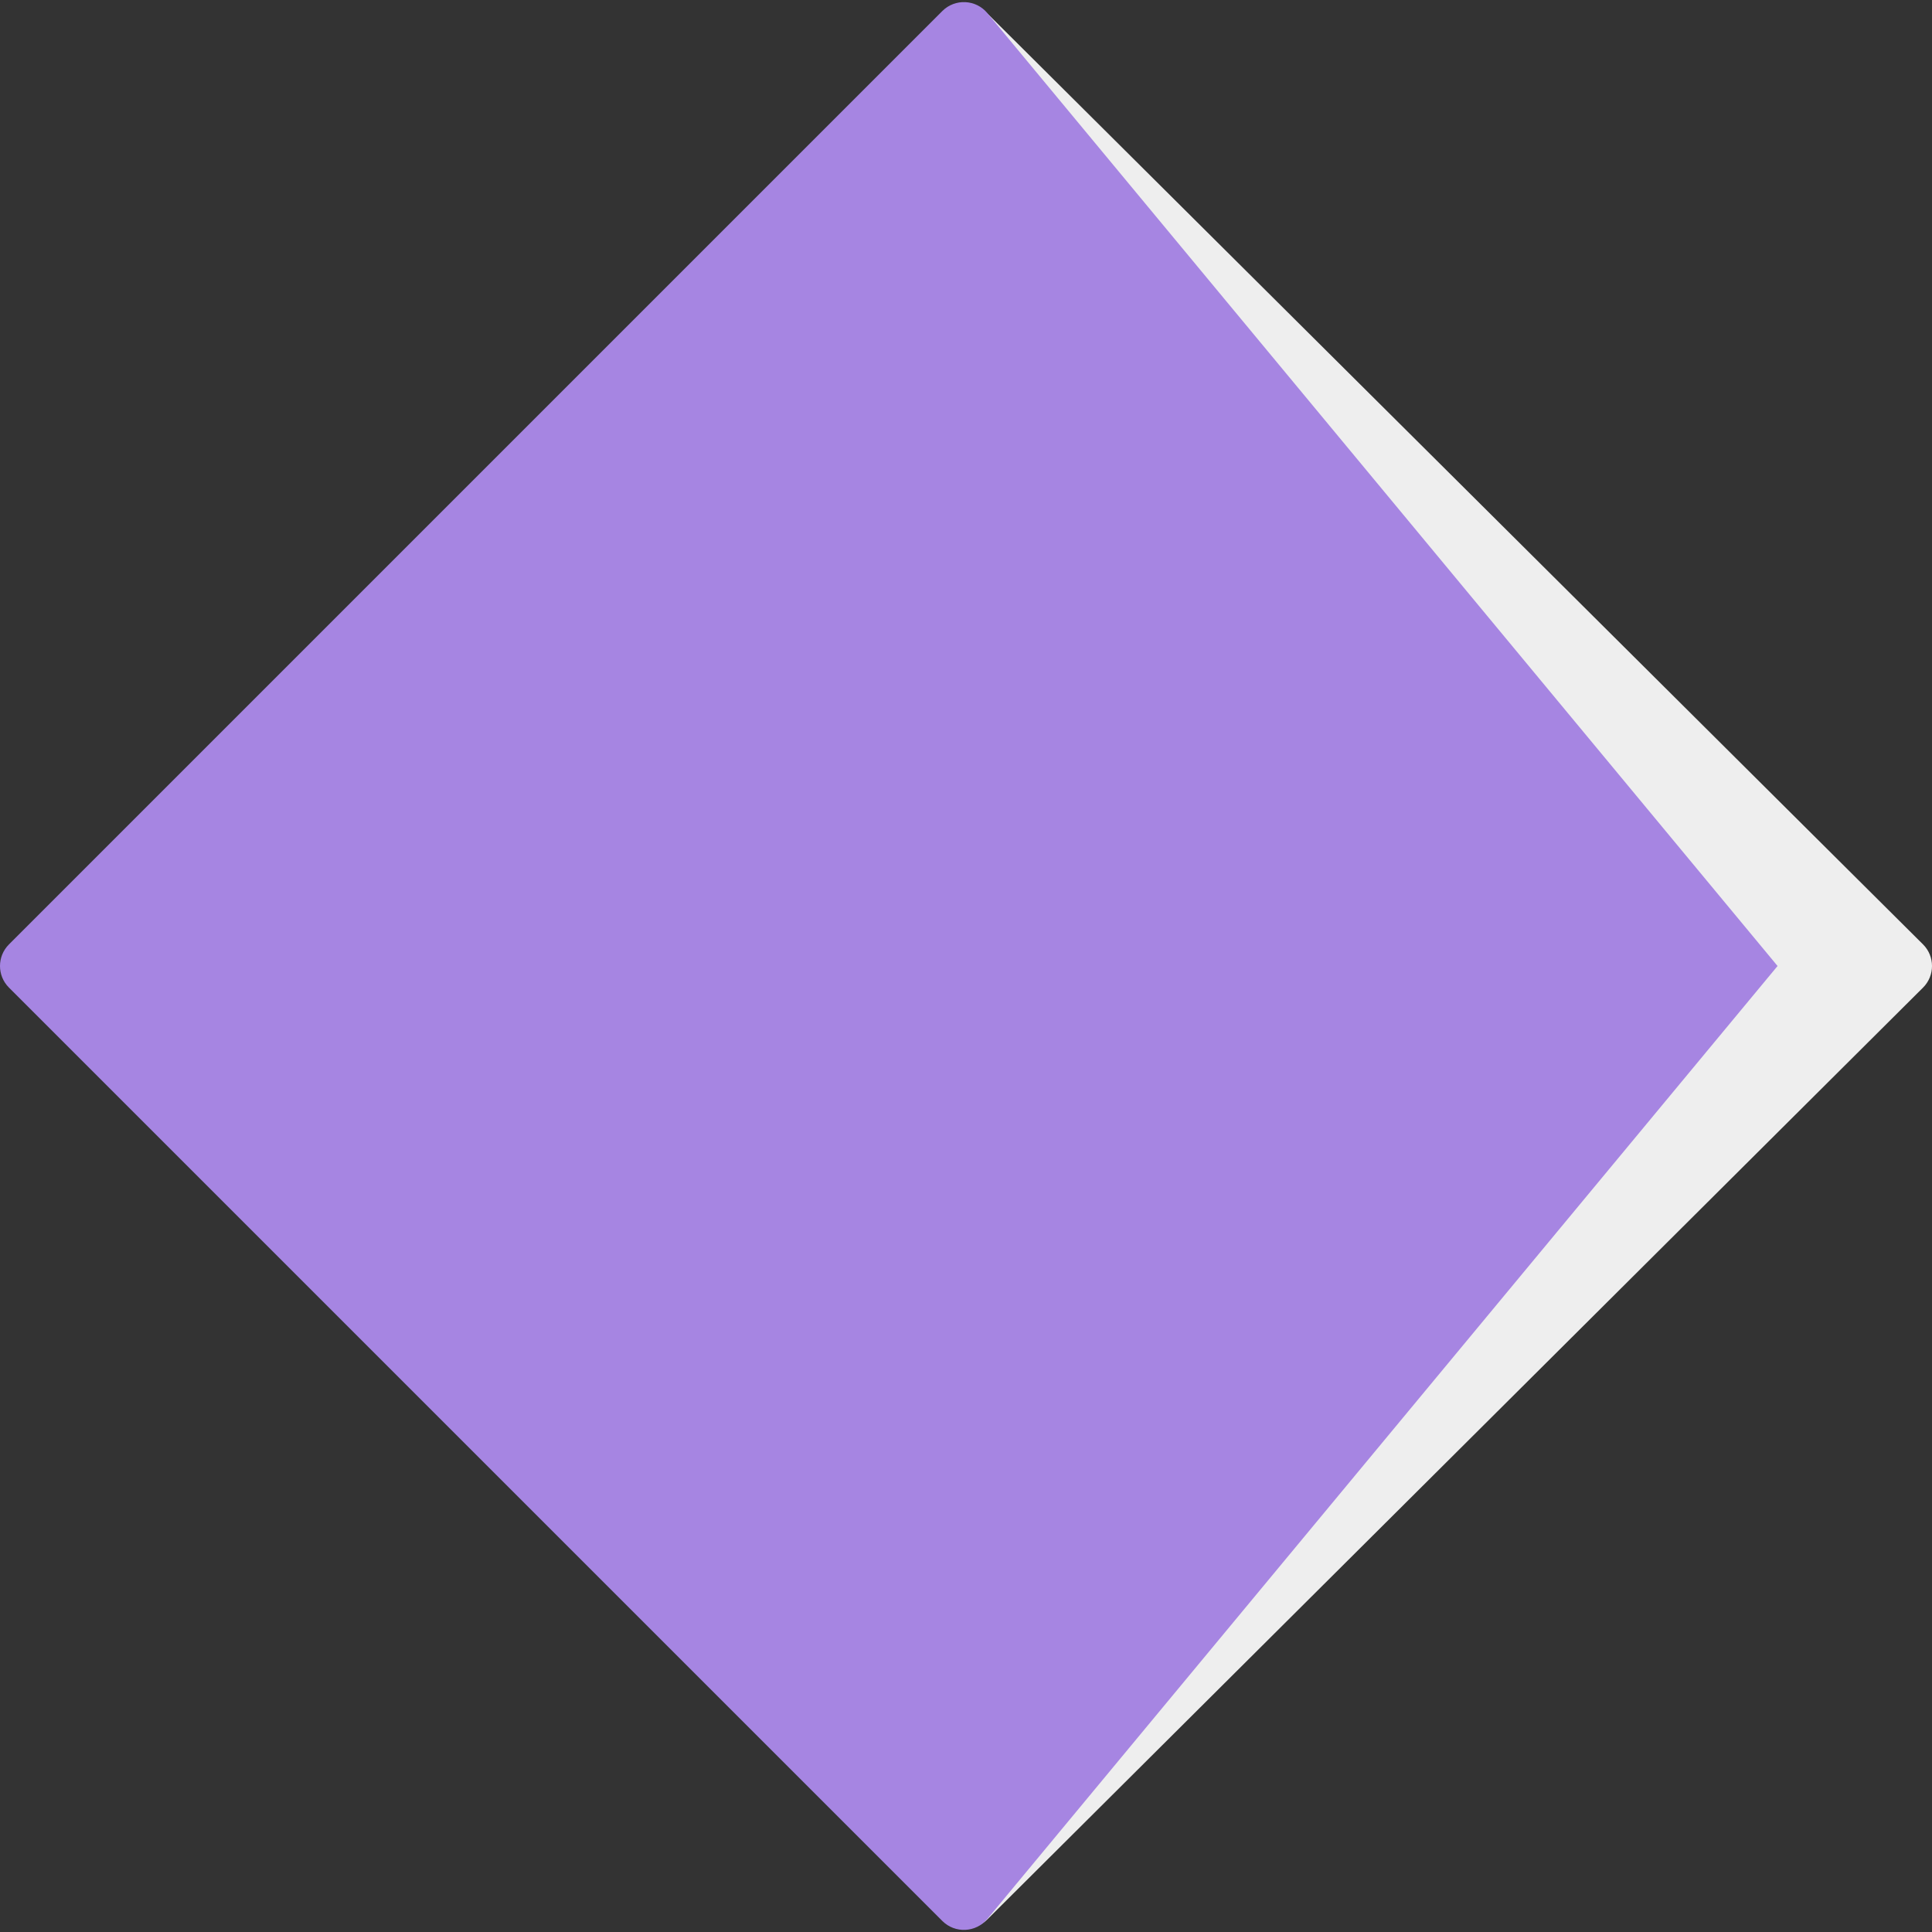 <?xml version="1.0" encoding="iso-8859-1"?>
<!-- Generator: Adobe Illustrator 19.0.0, SVG Export Plug-In . SVG Version: 6.00 Build 0)  -->
<svg version="1.1" id="Capa_1" xmlns="http://www.w3.org/2000/svg" xmlns:xlink="http://www.w3.org/1999/xlink" x="0px" y="0px"
	 viewBox="0 0 511.999 511.999" style="enable-background:new 0 0 511.999 511.999;" xml:space="preserve">
<rect x="0" y="0" width="511.999" height="511.999" fill="#333333" stroke="none"/>
<path style="fill:#EEE;" d="M248.187,9.616l-0.288,493.278c0,7.204,8.71,10.812,13.806,5.718L509.63,261.718
	c3.158-3.158,3.158-8.278,0-11.436L261.993,3.898C256.898-1.198,248.187,2.41,248.187,9.616z"/>
<path style="fill:#A685E2;" d="M249.722,2.927L2.369,250.281c-3.158,3.158-3.158,8.278,0,11.436l247.355,247.355
	c3.368,3.368,8.902,3.11,11.944-0.556L471.07,255.999L261.666,3.483C258.626-0.183,253.09-0.441,249.722,2.927z"/>
<g>
</g>
<g>
</g>
<g>
</g>
<g>
</g>
<g>
</g>
<g>
</g>
<g>
</g>
<g>
</g>
<g>
</g>
<g>
</g>
<g>
</g>
<g>
</g>
<g>
</g>
<g>
</g>
<g>
</g>
</svg>
